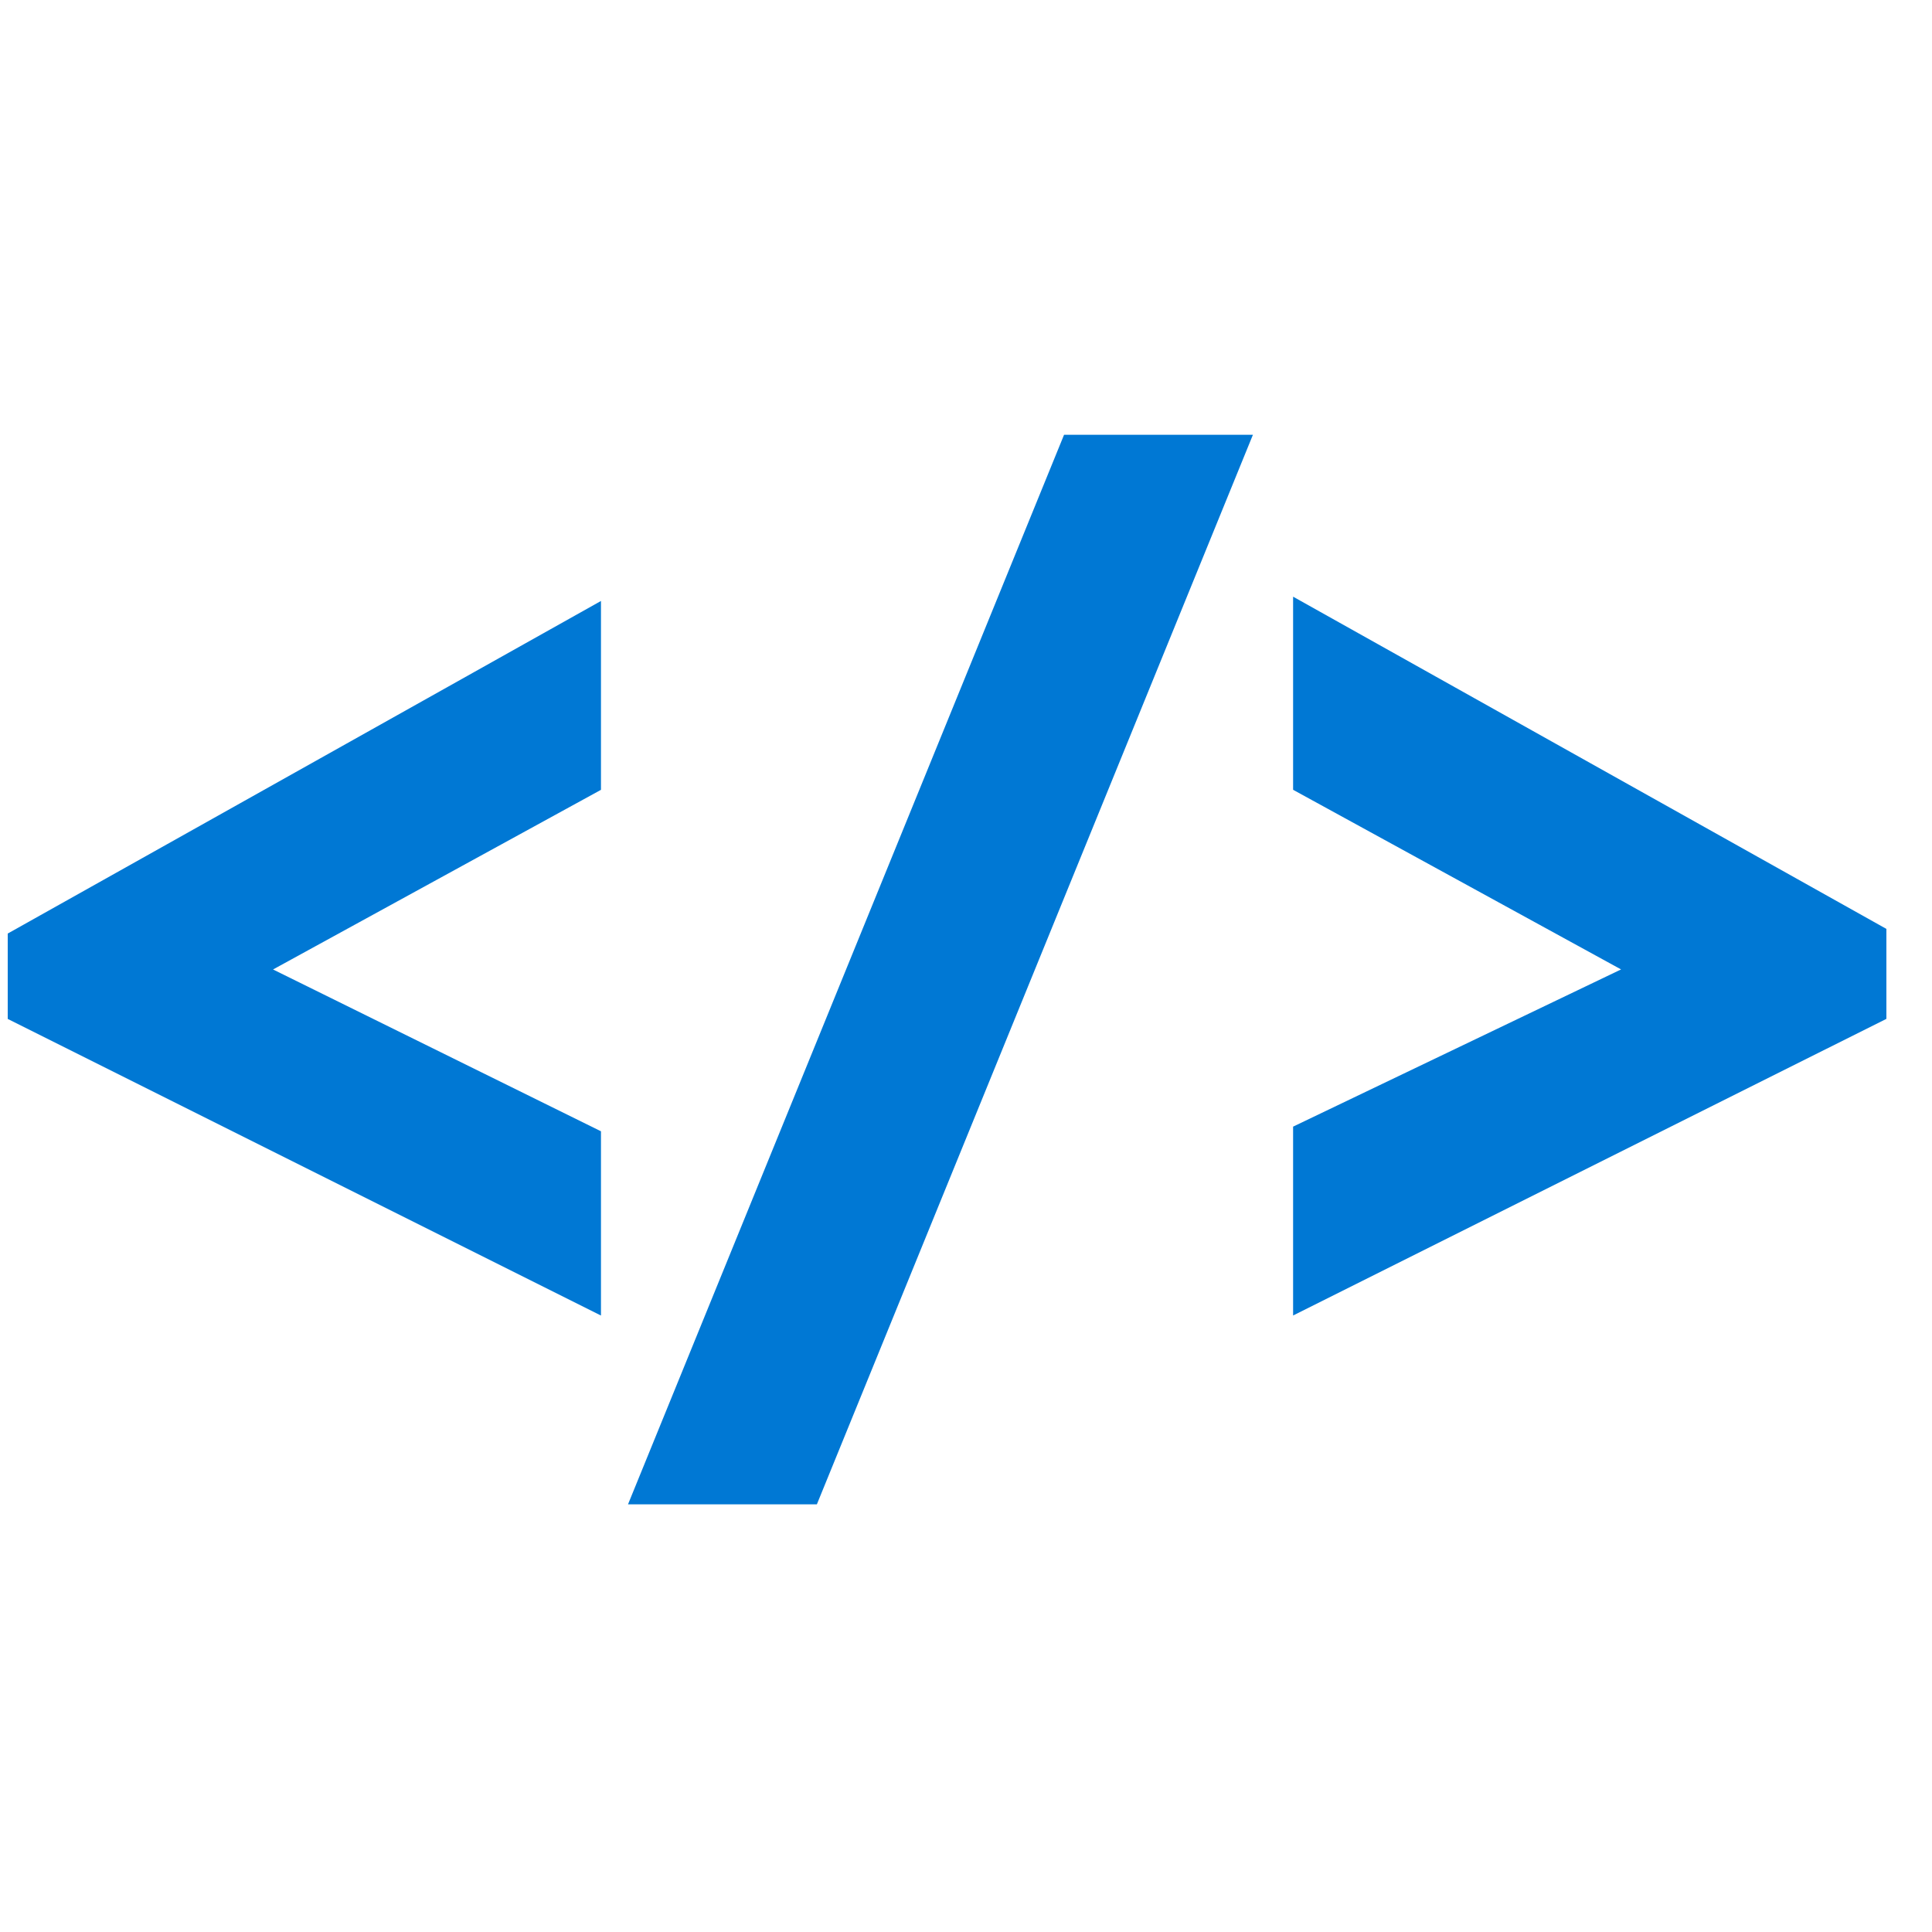 <svg data-slug-id="code01" viewBox="0 0 49 49" xmlns="http://www.w3.org/2000/svg">
<path d="M6.925 24.588L15.242 20.032V15.242L0.196 23.677V25.842L15.242 33.365V28.692L6.925 24.588Z" fill="#0078D4"/>
<path d="M15.928 38.153H20.718L31.777 11.027H26.987L15.928 38.153Z" fill="#0078D4"/>
<path d="M47.843 23.559L32.796 15.133V20.031L41.114 24.587L32.796 28.574V33.364L47.843 25.841V23.559Z" fill="#0078D4"/>
</svg>
